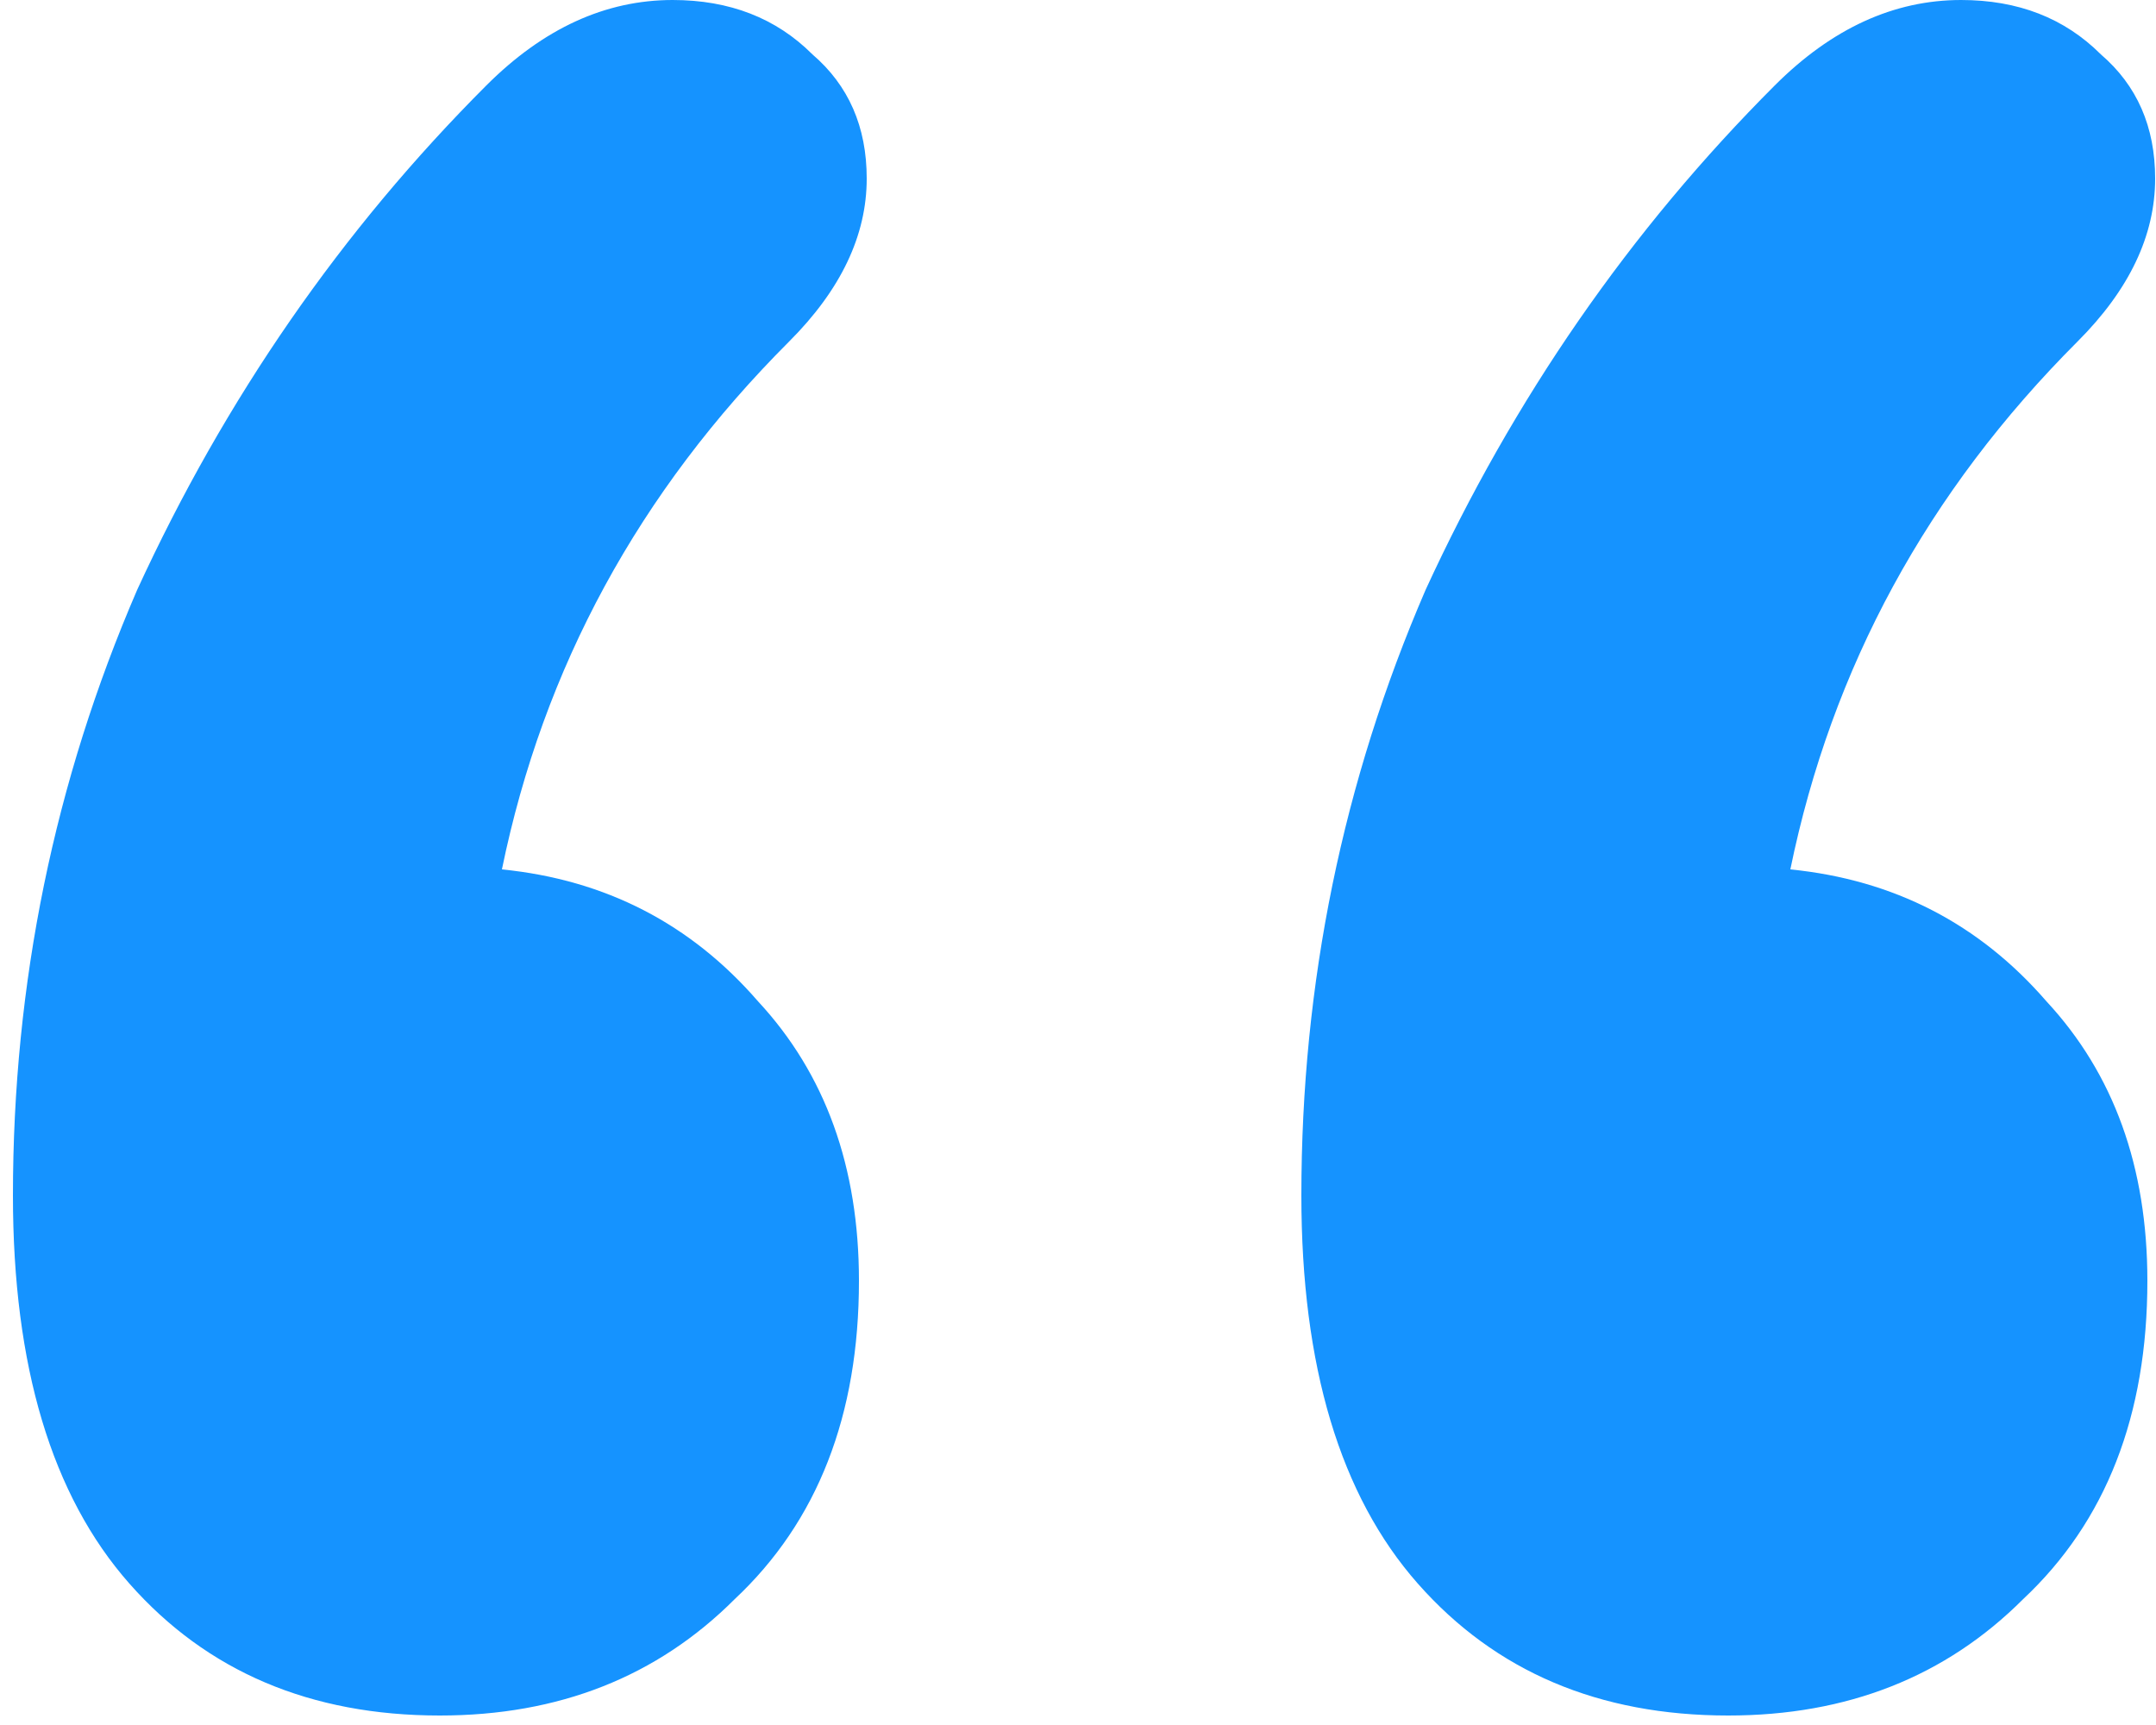 <svg width="20" height="16" viewBox="0 0 20 16" fill="none" xmlns="http://www.w3.org/2000/svg">
<path d="M4.656 8.064C5.616 8.16 6.408 8.568 7.032 9.288C7.656 9.96 7.968 10.824 7.968 11.88C7.968 13.128 7.584 14.112 6.816 14.832C6.096 15.552 5.184 15.912 4.08 15.912C2.88 15.912 1.92 15.504 1.2 14.688C0.48 13.872 0.12 12.672 0.12 11.088C0.12 9.12 0.504 7.248 1.272 5.472C2.088 3.696 3.168 2.136 4.512 0.792C5.04 0.264 5.616 0 6.24 0C6.768 0 7.2 0.168 7.536 0.504C7.872 0.792 8.04 1.176 8.04 1.656C8.04 2.184 7.8 2.688 7.32 3.168C5.928 4.56 5.04 6.192 4.656 8.064ZM16.608 8.064C17.568 8.16 18.36 8.568 18.984 9.288C19.608 9.96 19.92 10.824 19.92 11.88C19.92 13.128 19.536 14.112 18.768 14.832C18.048 15.552 17.136 15.912 16.032 15.912C14.832 15.912 13.872 15.504 13.152 14.688C12.432 13.872 12.072 12.672 12.072 11.088C12.072 9.12 12.456 7.248 13.224 5.472C14.04 3.696 15.12 2.136 16.464 0.792C16.992 0.264 17.568 0 18.192 0C18.72 0 19.152 0.168 19.488 0.504C19.824 0.792 19.992 1.176 19.992 1.656C19.992 2.184 19.752 2.688 19.272 3.168C17.88 4.56 16.992 6.192 16.608 8.064Z" fill="#1593FF"/>
</svg>
